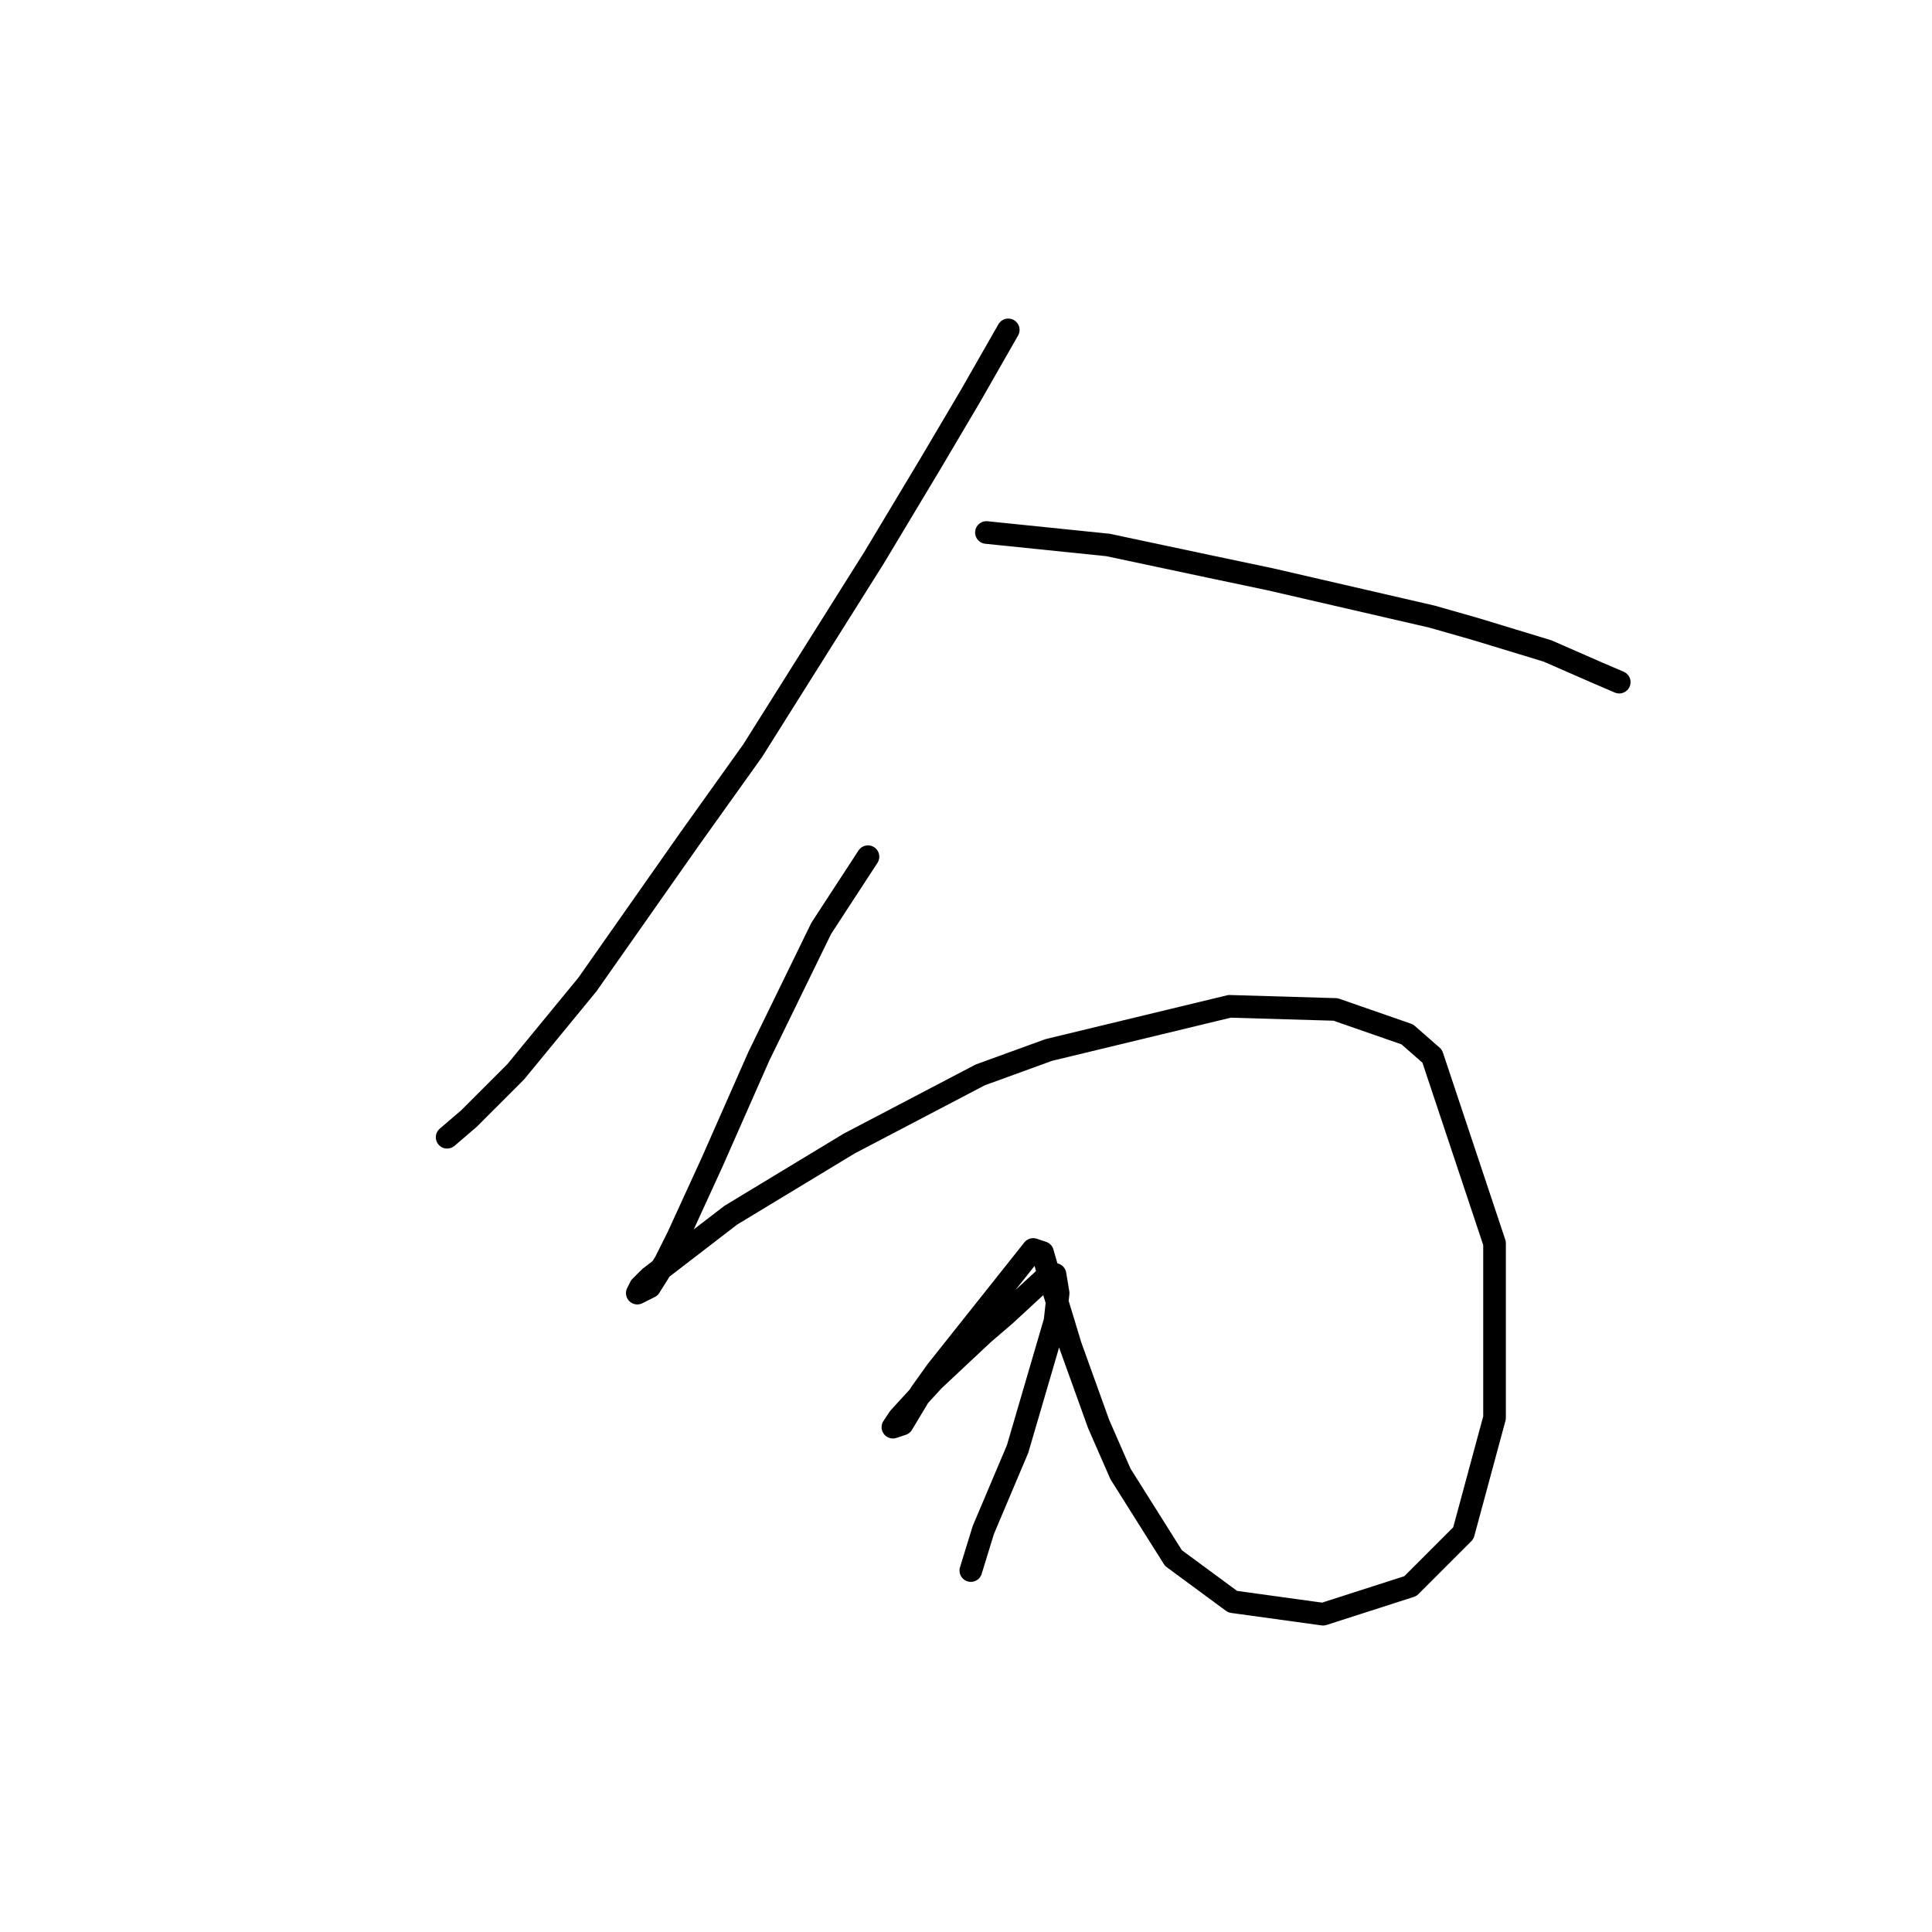 <?xml version="1.0" standalone="no"?>
    <svg width="256" height="256" xmlns="http://www.w3.org/2000/svg" version="1.1">
    <polyline stroke="black" stroke-width="3" stroke-linecap="round" fill="transparent" stroke-linejoin="round" points="133.598 43.712 128.641 52.386 123.272 61.473 115.837 73.865 99.728 99.474 91.467 111.039 77.836 130.452 68.336 142.018 62.14 148.214 59.249 150.692 59.249 150.692 " />
        <polyline stroke="black" stroke-width="3" stroke-linecap="round" fill="transparent" stroke-linejoin="round" points="130.707 70.56 146.816 72.212 160.446 75.104 168.294 76.756 189.773 81.713 195.556 83.365 205.056 86.256 211.665 89.147 214.556 90.387 214.556 90.387 " />
        <polyline stroke="black" stroke-width="3" stroke-linecap="round" fill="transparent" stroke-linejoin="round" points="115.011 113.517 108.815 123.018 100.554 139.953 94.358 153.996 89.815 163.91 88.163 167.214 86.097 170.518 84.445 171.344 84.858 170.518 86.097 169.279 96.837 161.018 112.533 151.518 129.881 142.431 138.968 139.127 162.925 133.344 176.968 133.757 186.469 137.061 189.773 139.953 198.034 164.736 198.034 187.866 193.903 203.149 186.882 210.171 175.316 213.889 163.338 212.236 155.49 206.454 148.468 195.301 145.577 188.693 141.859 178.366 138.968 168.866 138.142 165.975 136.903 165.562 124.098 181.671 122.033 184.562 119.554 188.693 118.315 189.106 119.141 187.866 123.685 182.91 130.294 176.714 133.185 174.236 138.555 169.279 139.794 168.866 140.207 171.344 139.794 175.062 134.837 191.997 130.294 202.736 128.641 208.106 128.641 208.106 " />
        </svg>